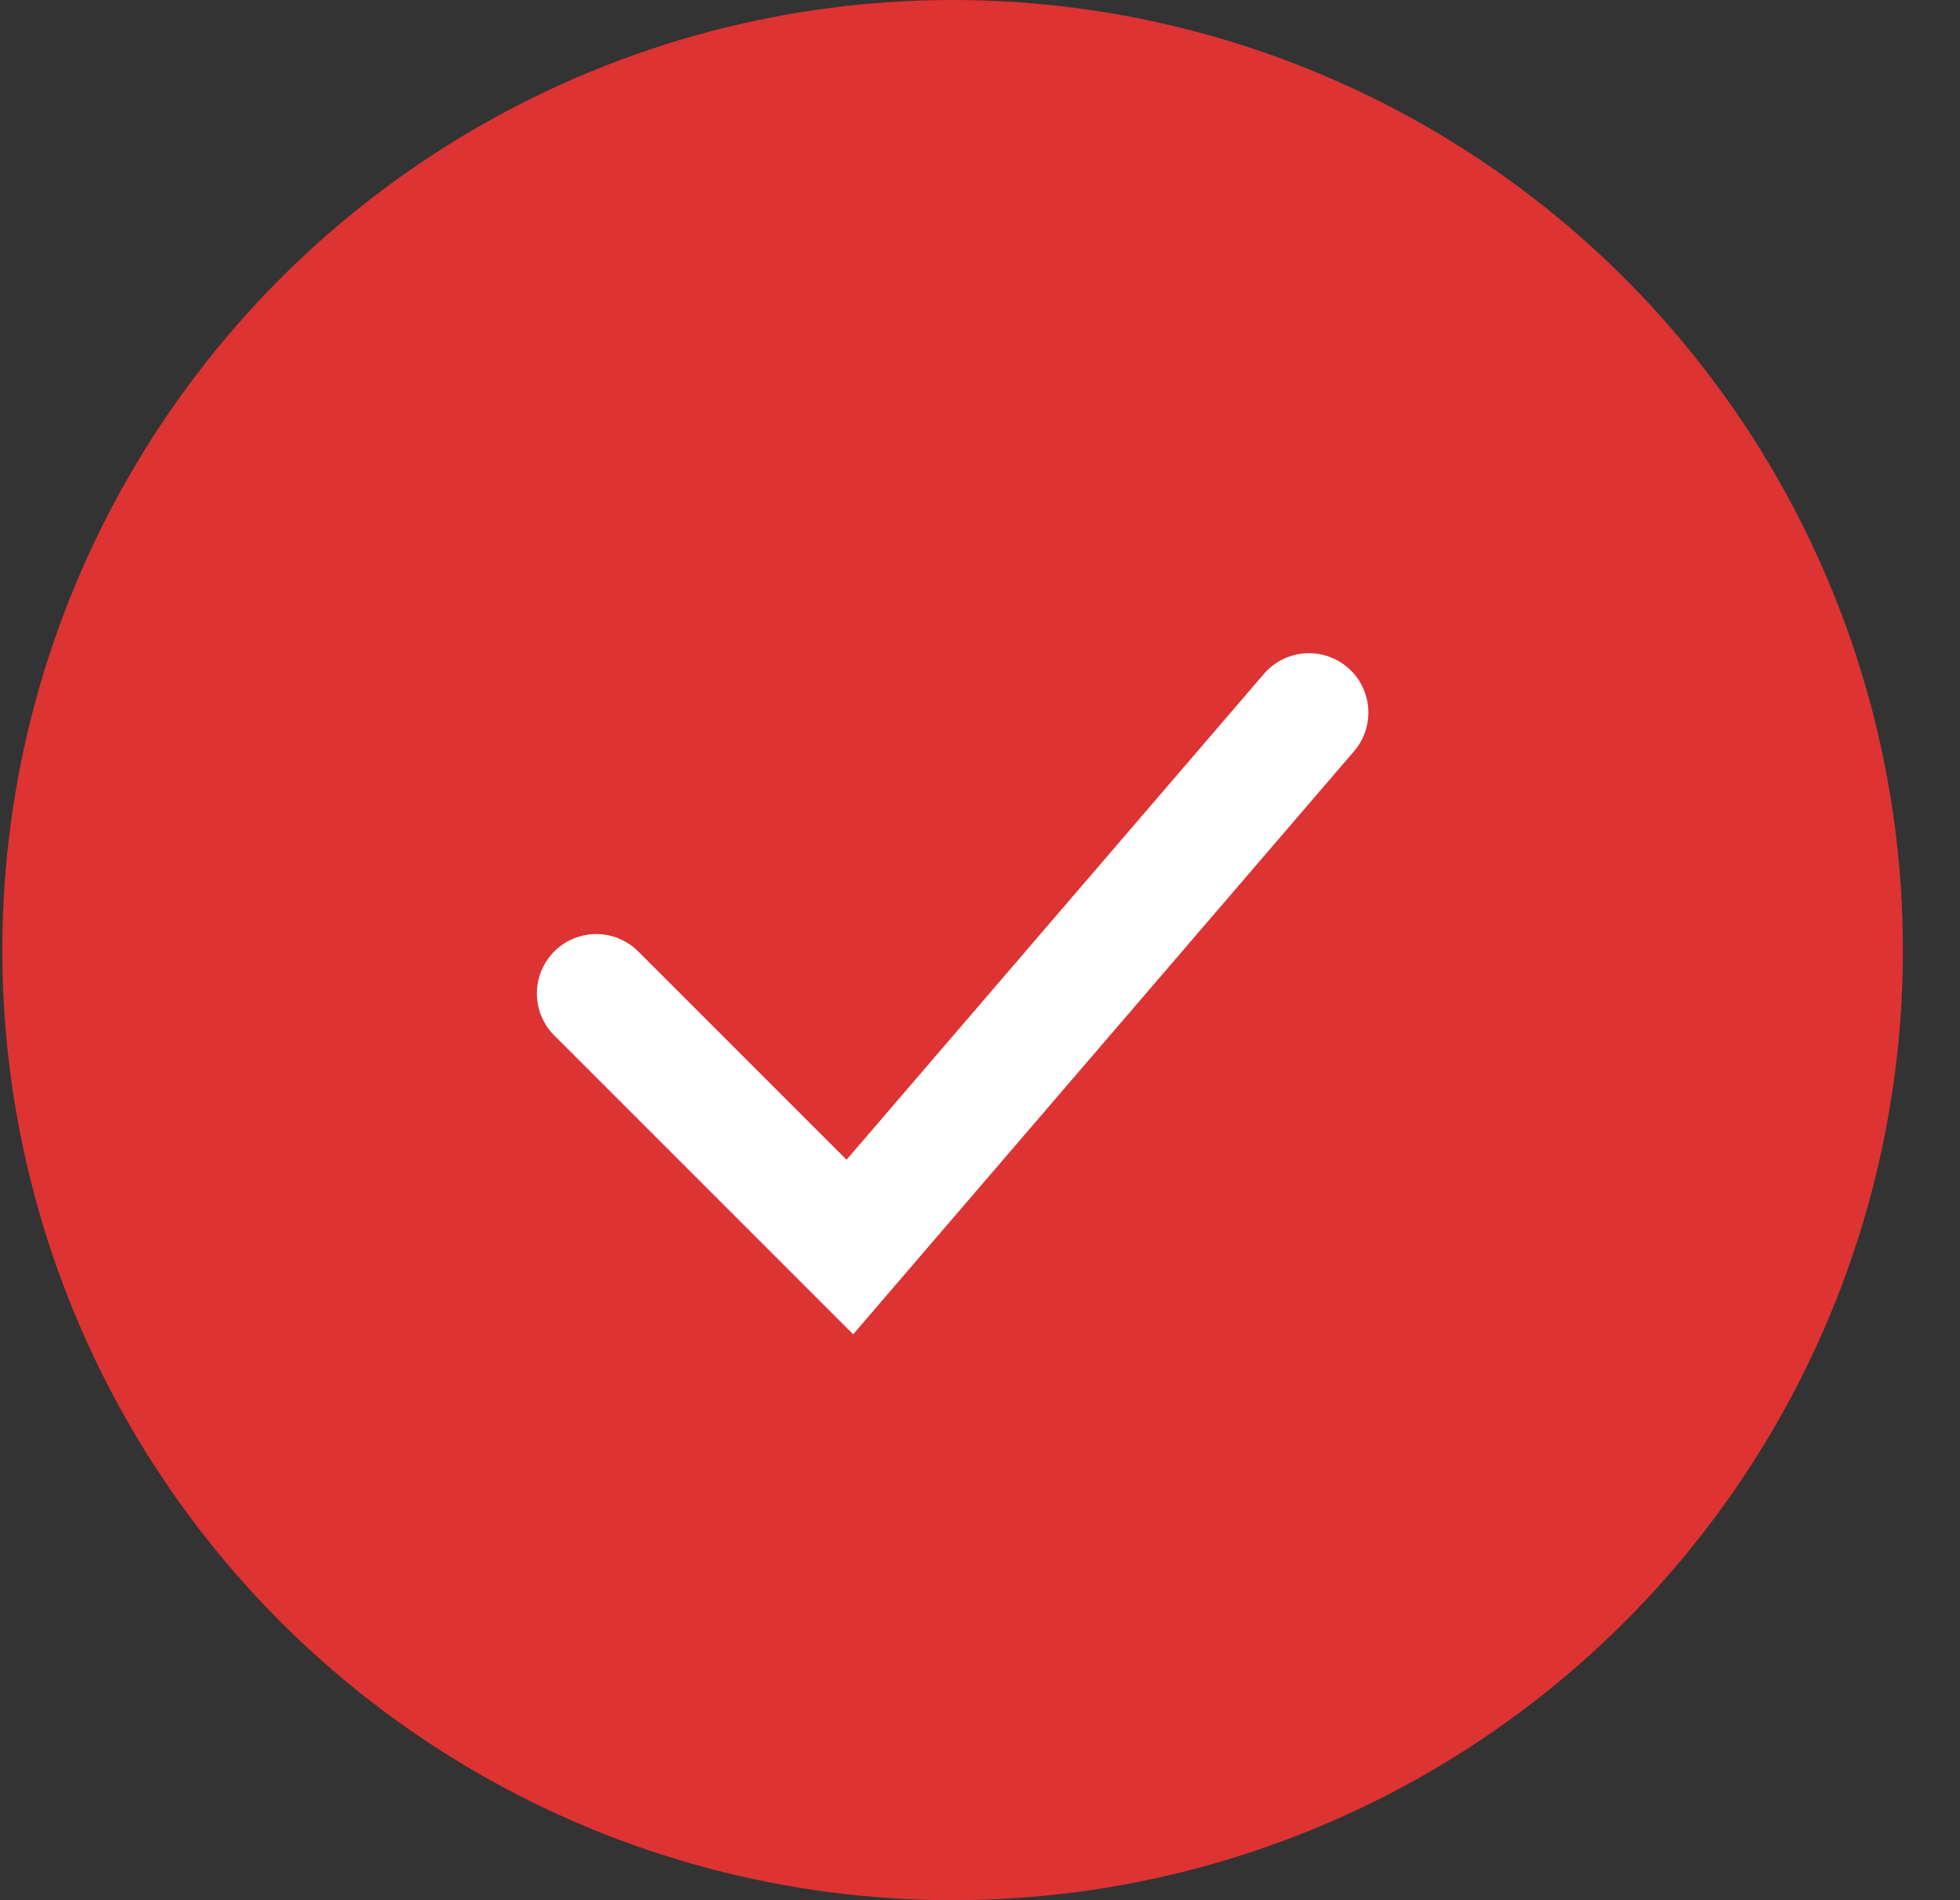 <svg width="33" height="32" viewBox="0 0 33 32" fill="none" xmlns="http://www.w3.org/2000/svg">
<rect x="0" y="0" width="33" height="32" fill="#333333" stroke="none"/>
<circle cx="16.039" cy="16" r="16" fill="#DD3333"/>
<path d="M10.039 16.73L14.309 21L22.039 12" stroke="white" stroke-width="2" stroke-linecap="round"/>
</svg>
